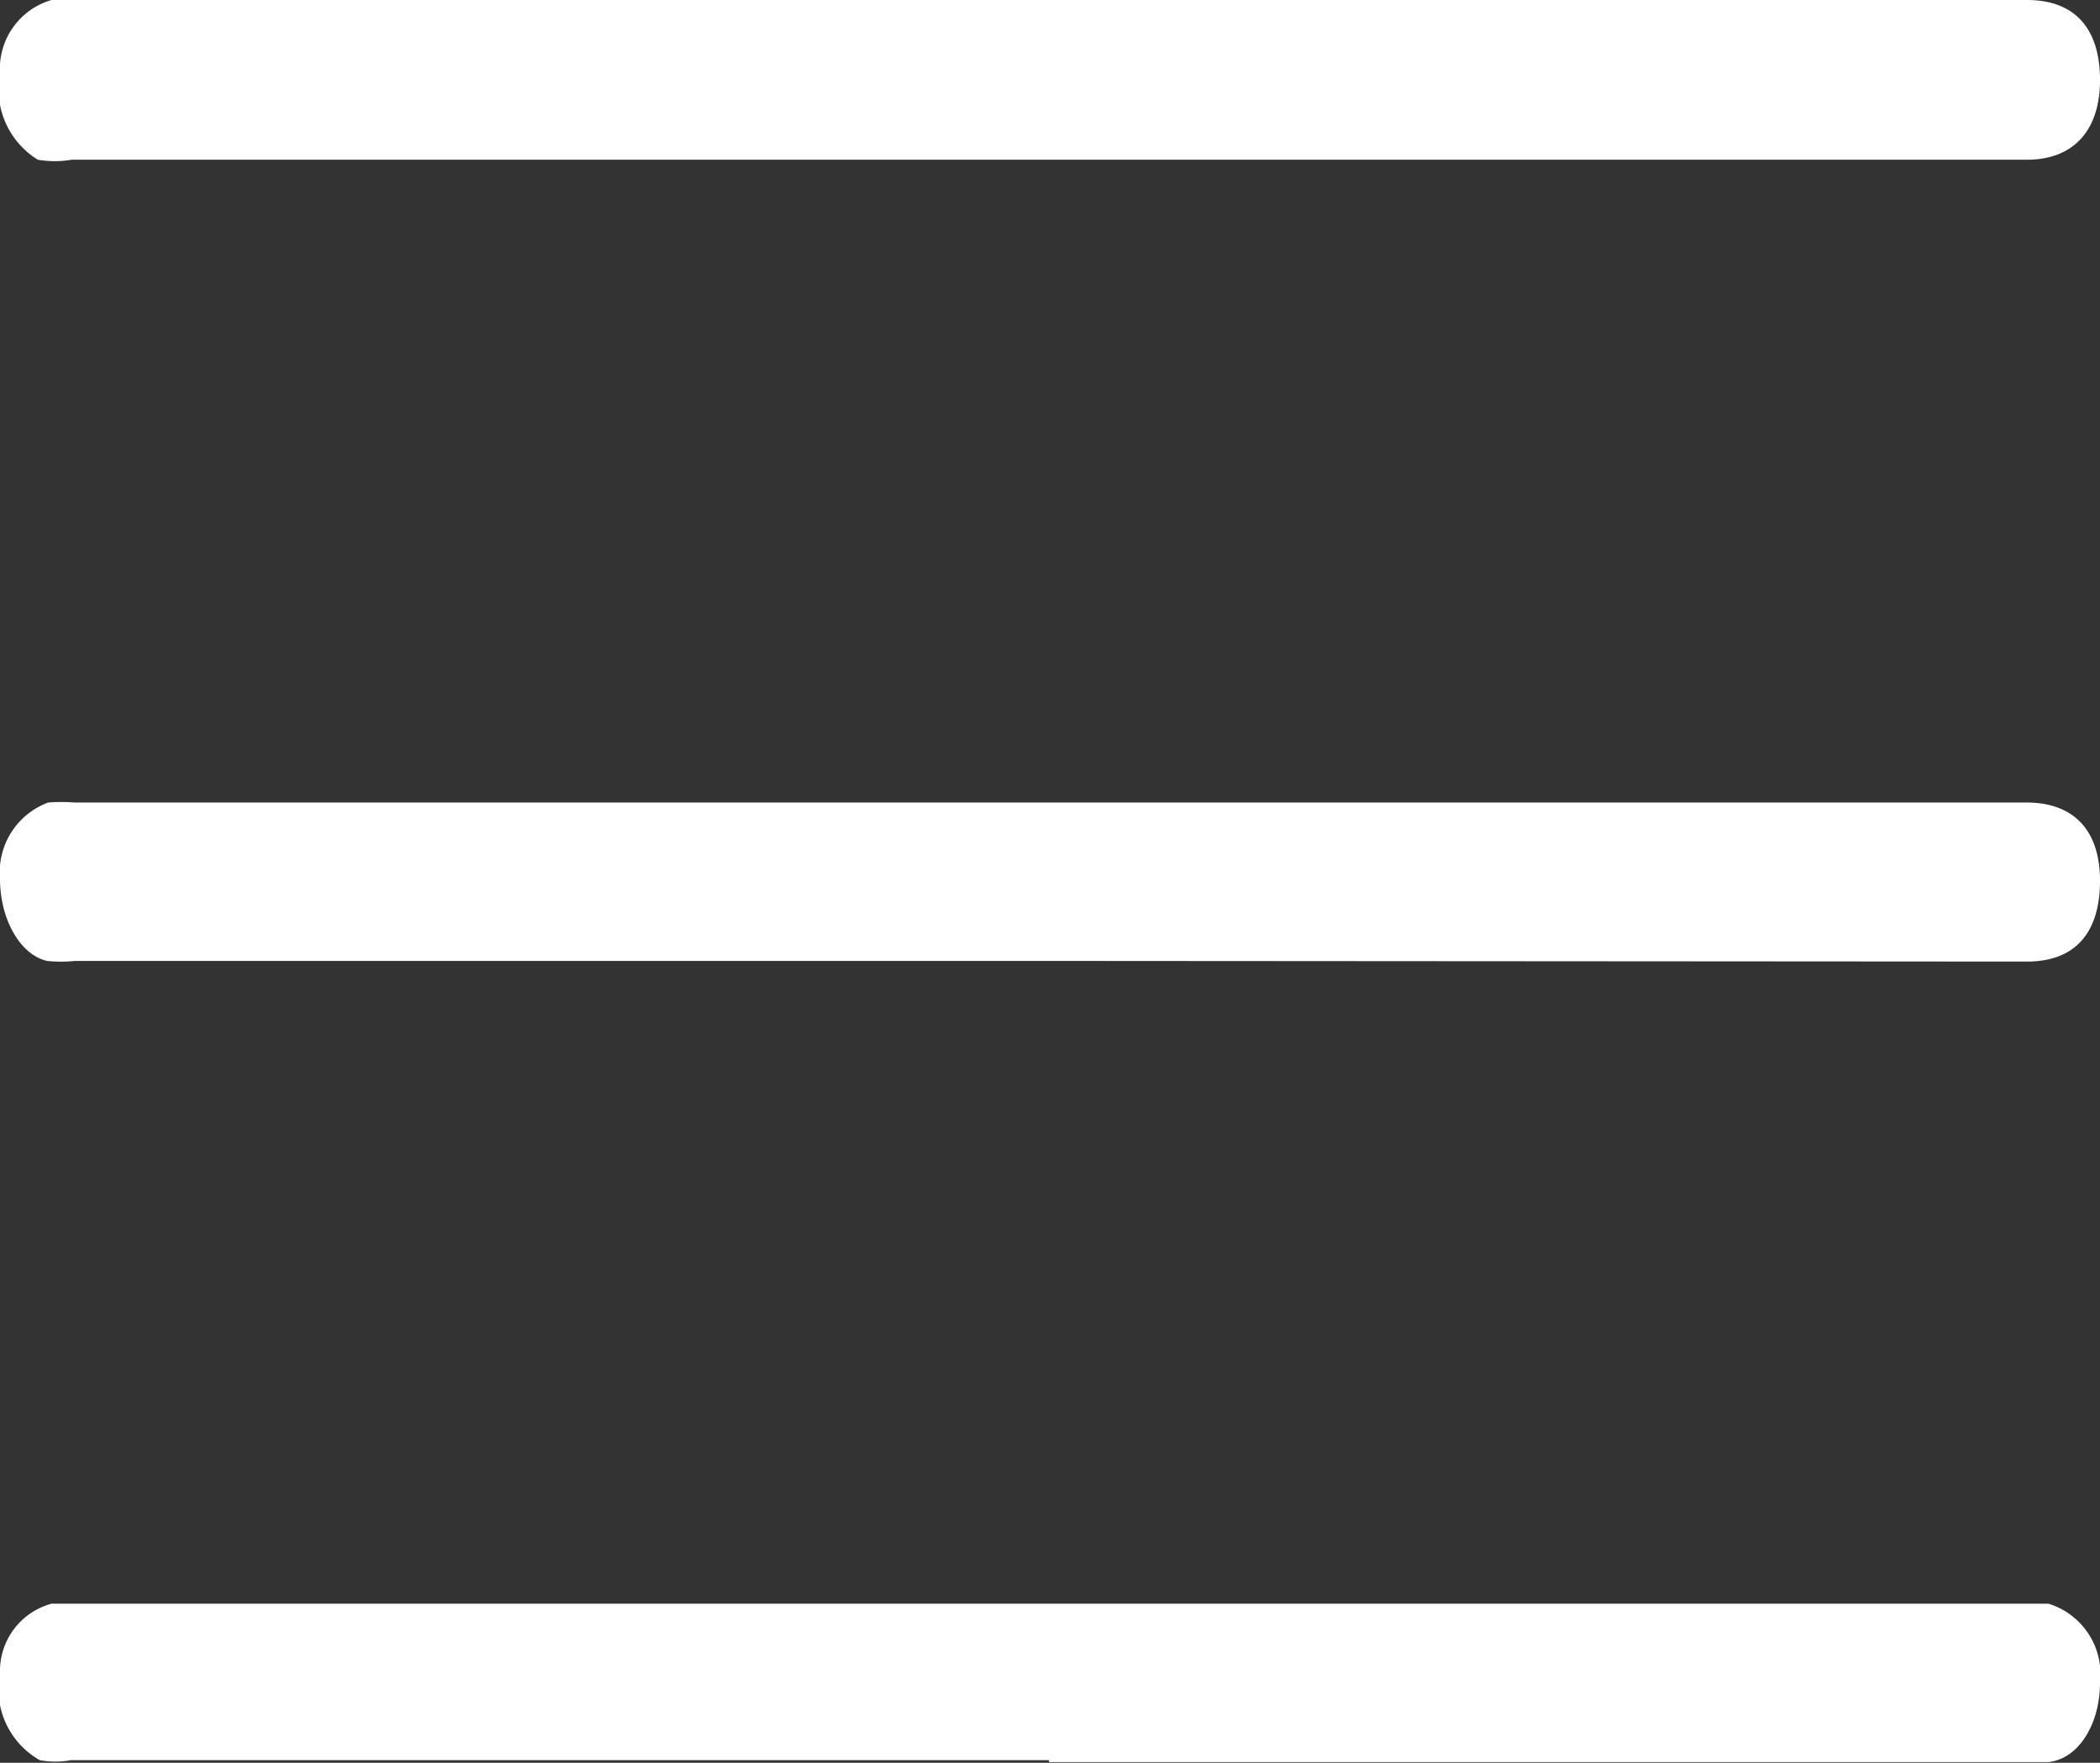 <svg xmlns="http://www.w3.org/2000/svg" viewBox="0 0 32.21 27.04"><rect x="0" y="0" width="32.21" height="27.04" fill="#333333" stroke="none"/><defs><style>.cls-1{fill:#fff;}</style></defs><g id="Capa_2" data-name="Capa 2"><g id="Capa_1-2" data-name="Capa 1"><path class="cls-1" d="M16.1,2.45h-15a1.53,1.53,0,0,1-.52,0A1.27,1.27,0,0,1,0,1.13,1.1,1.1,0,0,1,.79,0h30.3c.72,0,1.11.42,1.12,1.2s-.39,1.25-1.12,1.25Z"/><path class="cls-1" d="M16.09,27h-15A1.33,1.33,0,0,1,.61,27,1.25,1.25,0,0,1,0,25.67,1.07,1.07,0,0,1,.79,24.6c.12,0,.24,0,.36,0H31.07c.12,0,.24,0,.35,0a1.13,1.13,0,0,1,.79,1.21c0,.65-.34,1.18-.8,1.22H16.09Z"/><path class="cls-1" d="M16.07,14.74H1.15a2.07,2.07,0,0,1-.43,0C.3,14.64,0,14.09,0,13.48a1.14,1.14,0,0,1,.74-1.17,2.67,2.67,0,0,1,.4,0H31.08c.74,0,1.14.44,1.13,1.23s-.4,1.21-1.12,1.21Z"/></g></g></svg>
